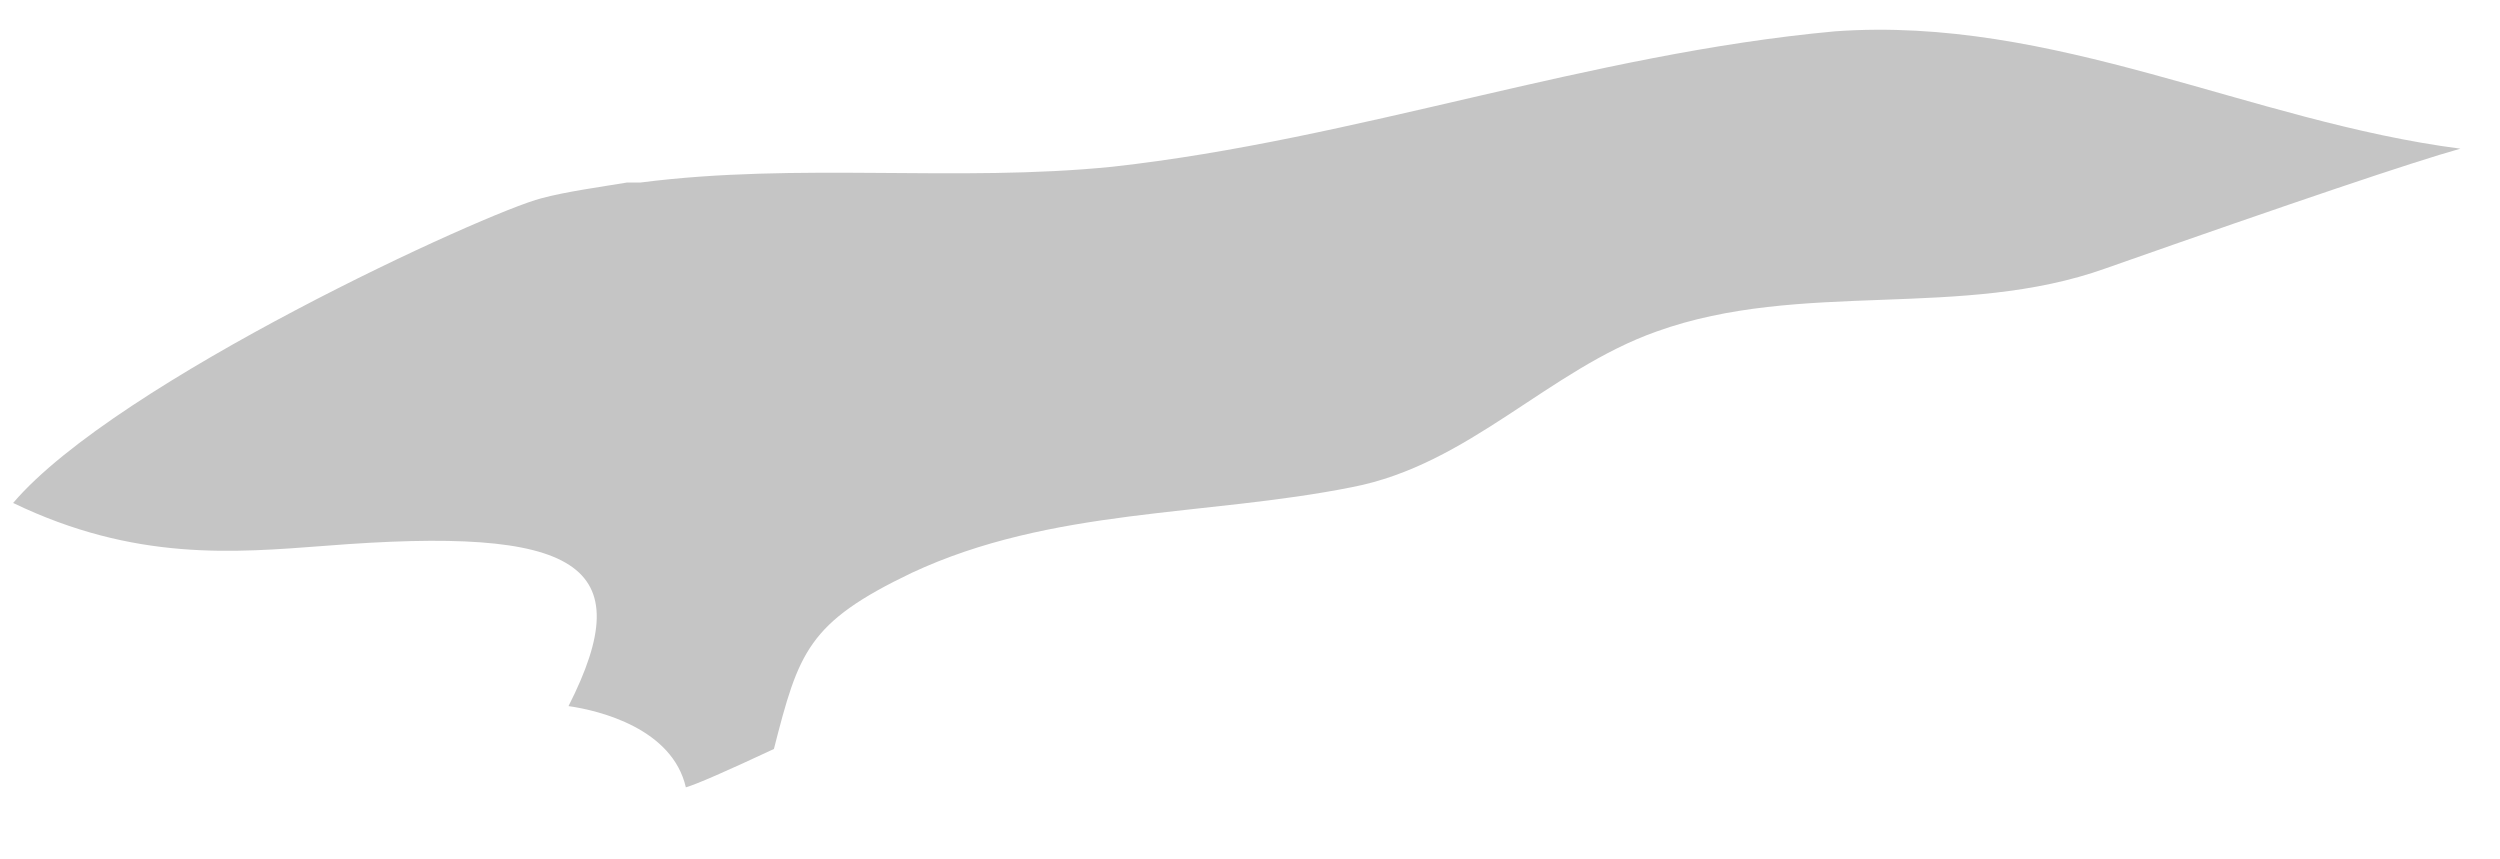 <svg width="32" height="11" viewBox="0 0 32 11" fill="none" xmlns="http://www.w3.org/2000/svg">
<path d="M23.488 0.401C20.338 0.69 17.362 1.787 14.241 2.134C12.247 2.336 10.224 2.076 8.201 2.336C8.144 2.336 8.086 2.336 8.028 2.336C7.681 2.394 7.248 2.452 6.93 2.538C6.236 2.712 1.497 4.878 0.168 6.438C1.728 7.189 3 7.074 4.156 6.987C7.421 6.727 8.201 7.218 7.277 9.038C7.681 9.096 8.606 9.327 8.779 10.078C8.914 10.039 9.29 9.875 9.906 9.587C10.224 8.345 10.34 7.969 11.669 7.333C13.461 6.496 15.426 6.611 17.304 6.236C18.807 5.947 19.818 4.734 21.205 4.243C23.055 3.578 25.106 4.098 26.956 3.434C29.364 2.587 30.876 2.076 31.493 1.903C28.805 1.556 26.291 0.199 23.488 0.401Z" fill="#C5C5C5"/>
</svg>
